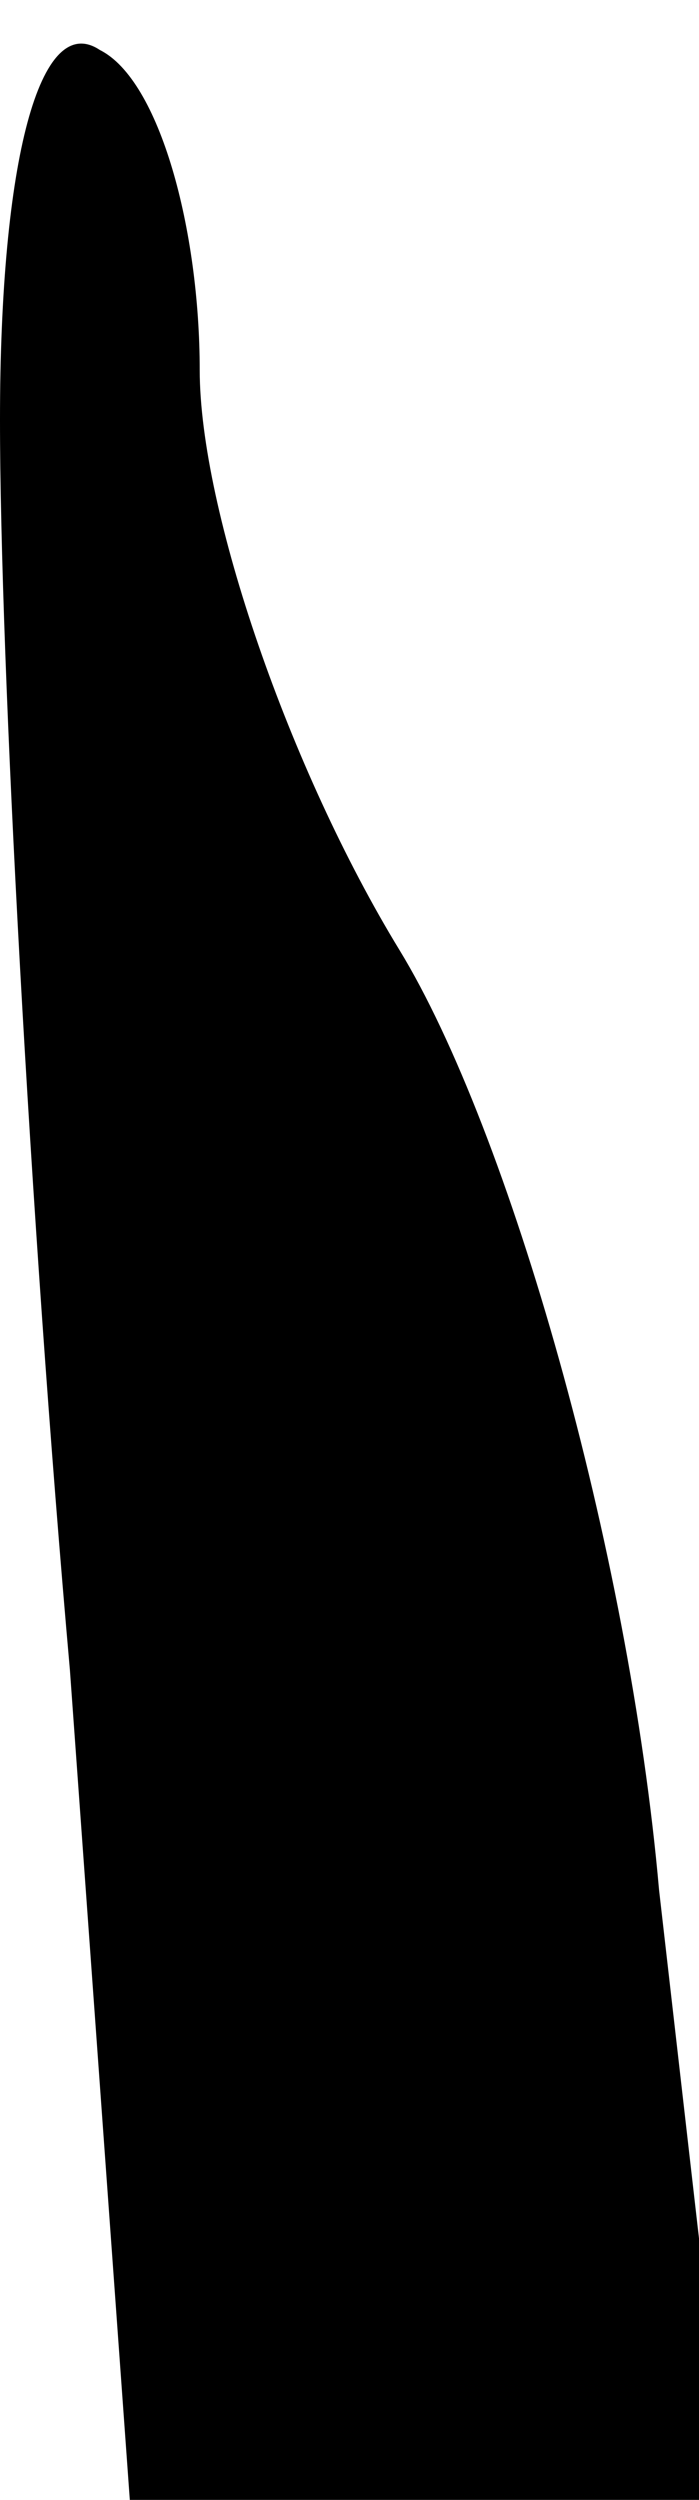 <?xml version="1.0" standalone="no"?>
<!DOCTYPE svg PUBLIC "-//W3C//DTD SVG 20010904//EN"
 "http://www.w3.org/TR/2001/REC-SVG-20010904/DTD/svg10.dtd">
<svg version="1.0" xmlns="http://www.w3.org/2000/svg"
 width="7pt" height="25pt" viewBox="0 0 7 25"
 preserveAspectRatio="xMidYMid meet">
<g transform="translate(0,25) scale(0.1,-0.1)"
fill="#000000" stroke="none">
<path fill="#000000" stroke="none" d="M0 208 c0 -24 3 -80 7 -125 l6 -83 30
0 30 0 -7 61 c-3 34 -15 76 -26 94 -11 18 -20 44 -20 58 0 14 -4 29 -10 32 -6
4 -10 -11 -10 -37z"/>
</g>
</svg>
